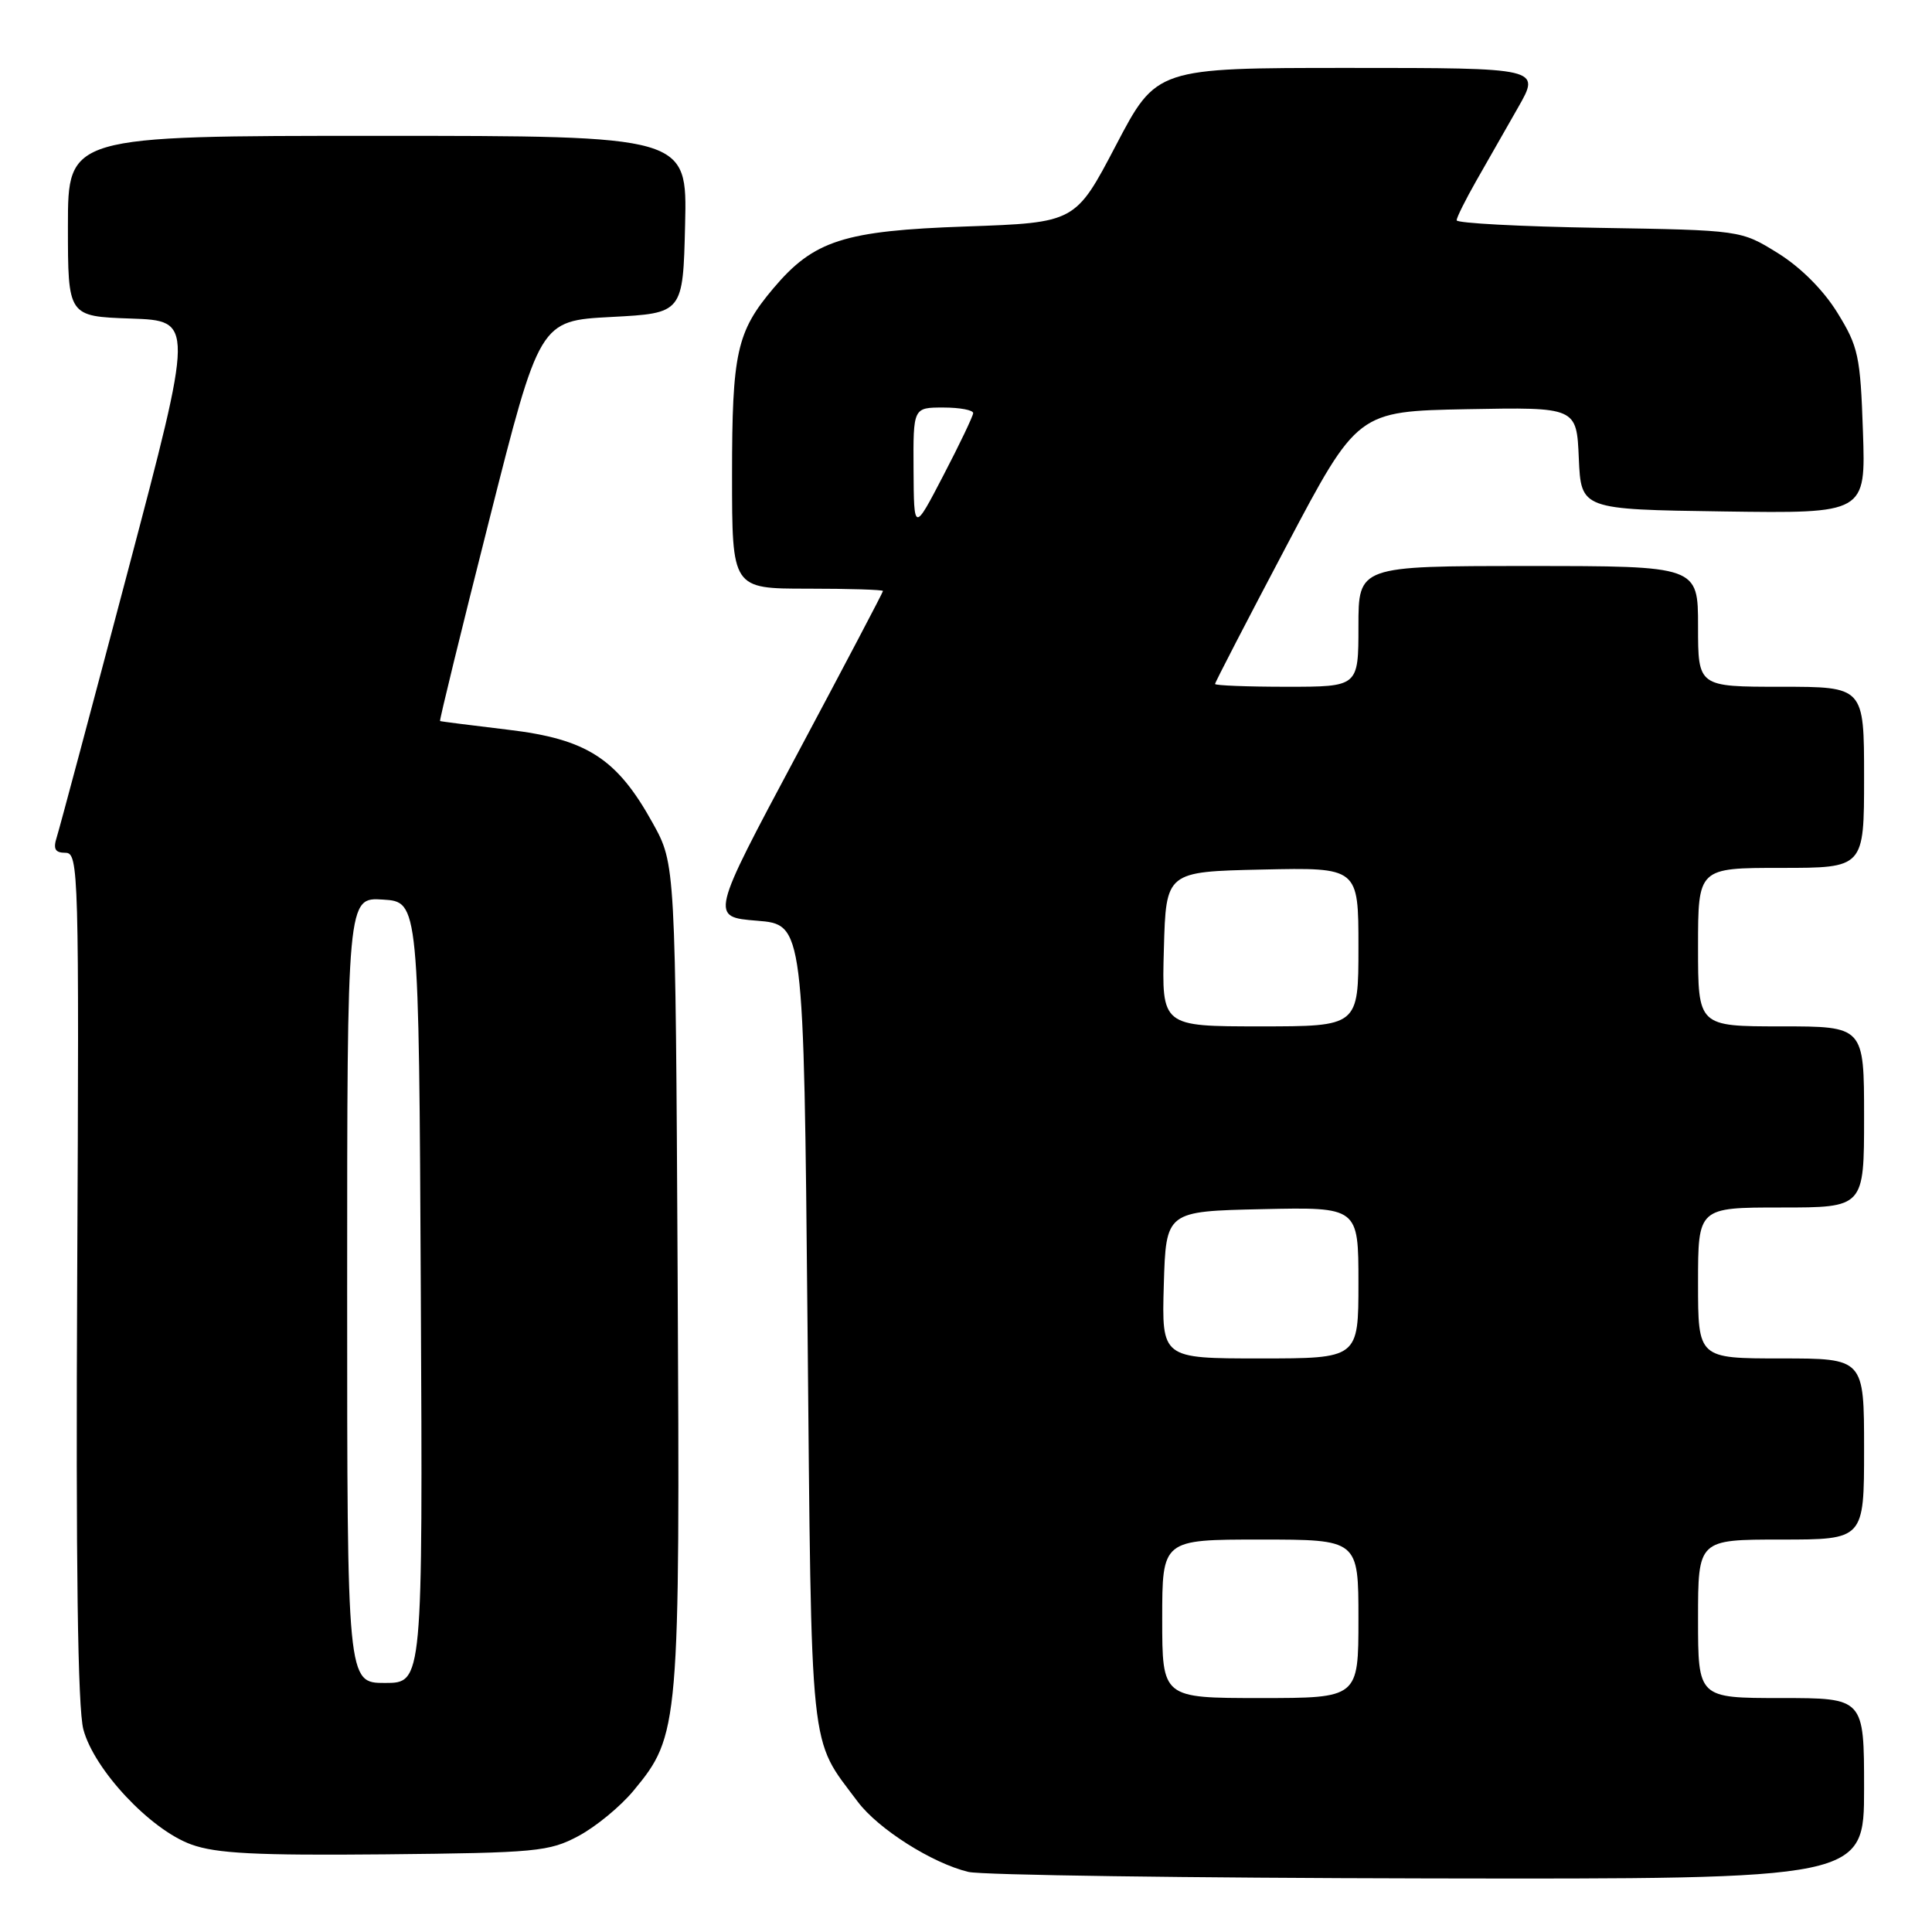 <?xml version="1.0" encoding="UTF-8" standalone="no"?>
<!DOCTYPE svg PUBLIC "-//W3C//DTD SVG 1.1//EN" "http://www.w3.org/Graphics/SVG/1.1/DTD/svg11.dtd" >
<svg xmlns="http://www.w3.org/2000/svg" xmlns:xlink="http://www.w3.org/1999/xlink" version="1.1" viewBox="0 0 256 256">
 <g >
 <path fill="currentColor"
d=" M 247.00 237.00 C 247.00 225.00 247.00 225.00 236.00 225.00 C 225.00 225.00 225.00 225.00 225.00 214.50 C 225.00 204.00 225.00 204.00 236.00 204.00 C 247.00 204.00 247.00 204.00 247.00 192.00 C 247.00 180.00 247.00 180.00 236.00 180.00 C 225.00 180.00 225.00 180.00 225.00 170.00 C 225.00 160.00 225.00 160.00 236.00 160.00 C 247.00 160.00 247.00 160.00 247.00 148.00 C 247.00 136.00 247.00 136.00 236.00 136.00 C 225.00 136.00 225.00 136.00 225.00 125.50 C 225.00 115.00 225.00 115.00 236.00 115.00 C 247.00 115.00 247.00 115.00 247.00 103.00 C 247.00 91.00 247.00 91.00 236.00 91.00 C 225.00 91.00 225.00 91.00 225.00 83.00 C 225.00 75.00 225.00 75.00 202.50 75.00 C 180.00 75.00 180.00 75.00 180.00 83.00 C 180.00 91.00 180.00 91.00 170.50 91.00 C 165.28 91.00 161.00 90.83 161.00 90.63 C 161.00 90.42 165.25 82.21 170.44 72.38 C 179.88 54.50 179.88 54.50 194.39 54.22 C 208.91 53.95 208.91 53.95 209.20 60.72 C 209.50 67.50 209.50 67.50 228.36 67.77 C 247.22 68.04 247.22 68.04 246.85 57.18 C 246.51 47.16 246.24 45.93 243.46 41.43 C 241.60 38.42 238.58 35.40 235.56 33.53 C 230.67 30.50 230.67 30.50 211.83 30.19 C 201.47 30.02 193.01 29.57 193.01 29.19 C 193.02 28.81 194.18 26.48 195.59 24.00 C 197.00 21.52 199.50 17.14 201.15 14.25 C 204.15 9.00 204.15 9.00 178.69 9.00 C 153.24 9.00 153.24 9.00 147.87 19.25 C 142.50 29.50 142.50 29.50 128.00 30.01 C 111.82 30.57 107.83 31.85 102.47 38.21 C 97.61 43.97 97.00 46.74 97.00 62.97 C 97.00 78.00 97.00 78.00 107.00 78.00 C 112.50 78.00 117.00 78.14 117.00 78.31 C 117.00 78.48 111.85 88.27 105.56 100.06 C 94.11 121.50 94.11 121.50 100.31 122.00 C 106.50 122.50 106.50 122.50 107.00 175.50 C 107.55 233.61 107.18 230.08 113.65 238.73 C 116.36 242.35 123.54 246.90 128.33 248.04 C 130.07 248.46 157.49 248.84 189.25 248.90 C 247.00 249.00 247.00 249.00 247.00 237.00 Z  M 76.65 243.28 C 78.94 242.06 82.22 239.36 83.94 237.28 C 90.03 229.93 90.11 228.92 89.79 168.85 C 89.50 114.50 89.50 114.50 86.50 109.08 C 81.75 100.49 77.78 97.93 67.30 96.69 C 62.46 96.11 58.41 95.60 58.31 95.54 C 58.20 95.49 61.12 83.53 64.81 68.97 C 71.50 42.50 71.50 42.50 81.00 42.00 C 90.50 41.50 90.50 41.50 90.78 29.75 C 91.06 18.00 91.06 18.00 50.03 18.00 C 9.00 18.00 9.00 18.00 9.00 29.96 C 9.00 41.92 9.00 41.92 17.35 42.21 C 25.70 42.50 25.70 42.50 16.94 75.68 C 12.12 93.93 7.88 109.80 7.52 110.93 C 7.02 112.50 7.30 113.00 8.68 113.00 C 10.42 113.00 10.49 115.44 10.23 169.05 C 10.04 207.34 10.30 226.39 11.05 229.17 C 12.48 234.51 19.92 242.44 25.34 244.40 C 28.64 245.60 33.92 245.87 51.00 245.71 C 71.08 245.51 72.77 245.35 76.65 243.28 Z  M 154.00 214.50 C 154.00 204.00 154.00 204.00 167.00 204.00 C 180.00 204.00 180.00 204.00 180.00 214.50 C 180.00 225.00 180.00 225.00 167.00 225.00 C 154.00 225.00 154.00 225.00 154.00 214.50 Z  M 154.21 170.25 C 154.50 160.50 154.50 160.50 167.25 160.22 C 180.00 159.94 180.00 159.94 180.00 169.97 C 180.00 180.00 180.00 180.00 166.96 180.00 C 153.93 180.00 153.93 180.00 154.21 170.25 Z  M 154.22 125.75 C 154.50 115.50 154.50 115.50 167.25 115.22 C 180.00 114.94 180.00 114.94 180.00 125.47 C 180.00 136.00 180.00 136.00 166.97 136.00 C 153.93 136.00 153.93 136.00 154.22 125.75 Z  M 121.05 62.25 C 121.00 54.00 121.00 54.00 125.00 54.00 C 127.20 54.00 128.98 54.34 128.95 54.75 C 128.92 55.16 127.15 58.88 125.00 63.00 C 121.10 70.50 121.10 70.50 121.05 62.25 Z  M 46.00 170.95 C 46.00 118.89 46.00 118.89 50.75 119.20 C 55.50 119.50 55.50 119.50 55.76 171.25 C 56.02 223.00 56.02 223.00 51.01 223.00 C 46.00 223.00 46.00 223.00 46.00 170.95 Z "/>
</g>
</svg>